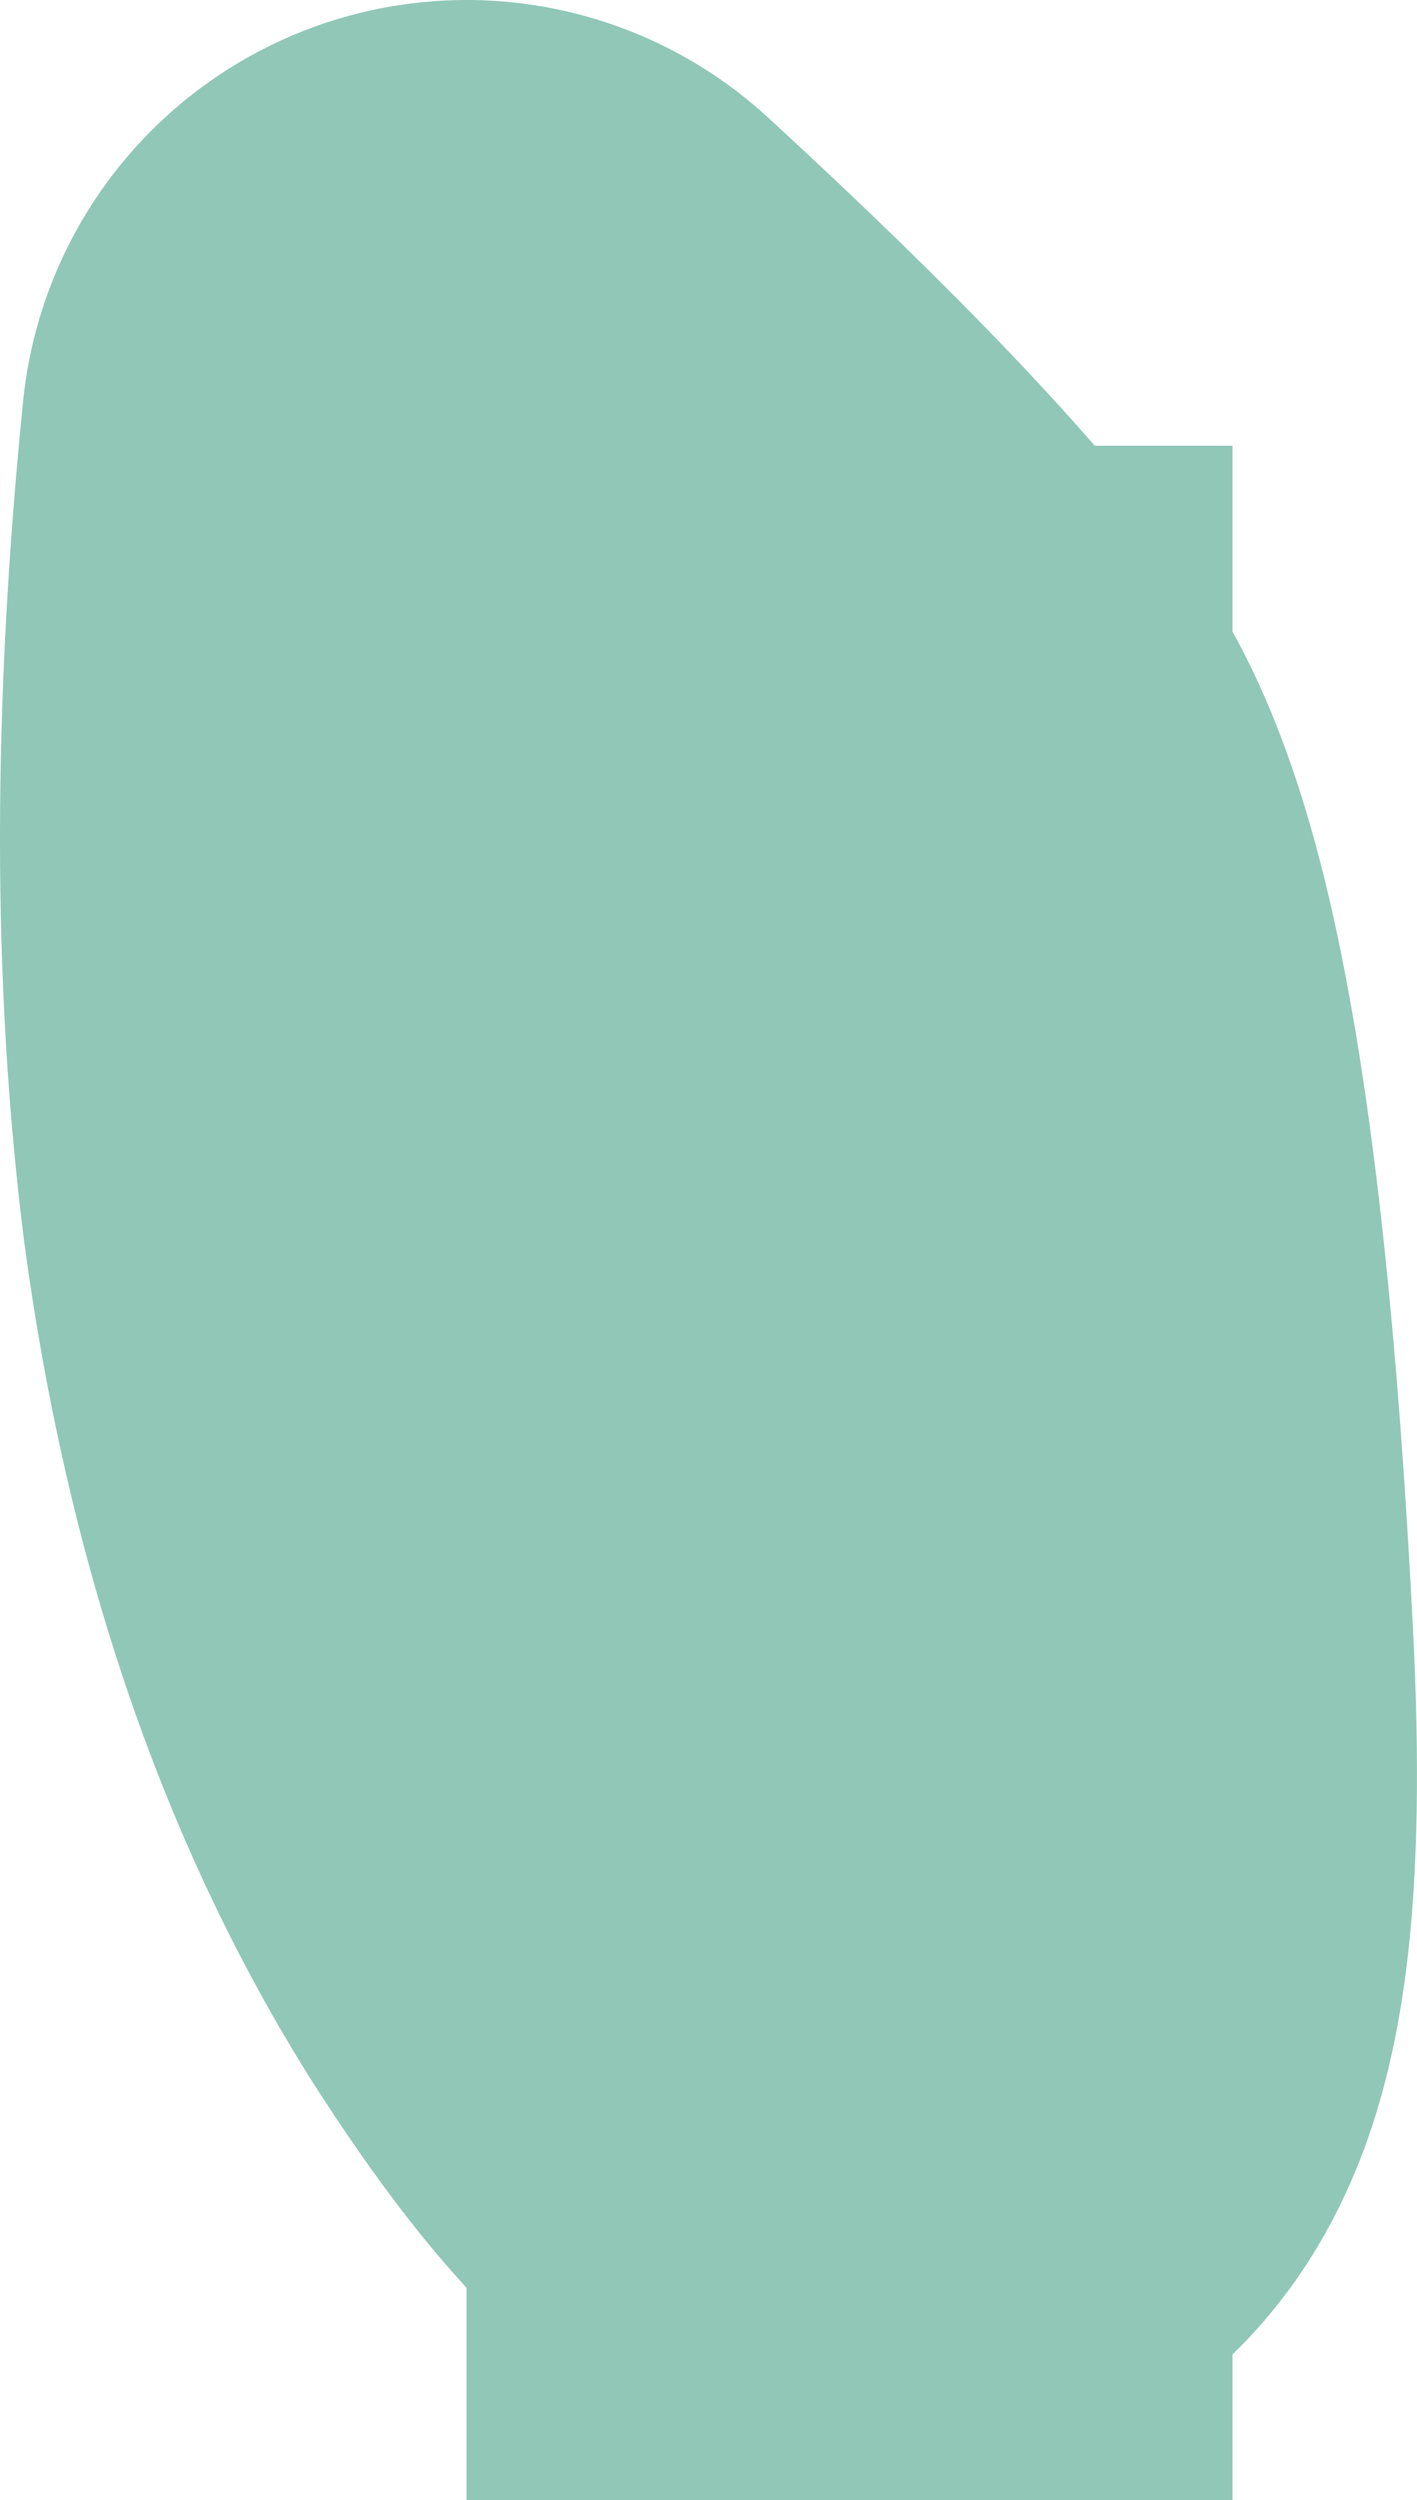 <?xml version="1.0" encoding="UTF-8" standalone="no"?>
<svg xmlns:xlink="http://www.w3.org/1999/xlink" height="35.9px" width="20.35px" xmlns="http://www.w3.org/2000/svg">
  <g transform="matrix(1.0, 0.0, 0.0, 1.0, 3.3, 7.2)">
    <path d="M3.4 -0.8 L14.4 -0.8 14.4 28.7 3.4 28.7 3.4 9.85 Q4.15 15.35 6.55 19.2 11.1 26.35 10.6 16.5 10.1 6.7 8.6 4.65 7.15 2.65 3.4 -0.8 7.15 2.65 8.6 4.65 10.1 6.7 10.6 16.5 11.1 26.35 6.55 19.2 4.15 15.35 3.4 9.85 L3.4 -0.8" fill="#90c7b7" fill-rule="evenodd" stroke="none"/>
    <path d="M3.4 9.85 Q2.8 5.15 3.4 -0.8 7.15 2.65 8.6 4.65 10.1 6.7 10.6 16.5 11.1 26.35 6.55 19.2 4.15 15.35 3.4 9.85 Z" fill="none" stroke="#90c7b7" stroke-linecap="round" stroke-linejoin="round" stroke-width="12.8"/>
  </g>
</svg>
